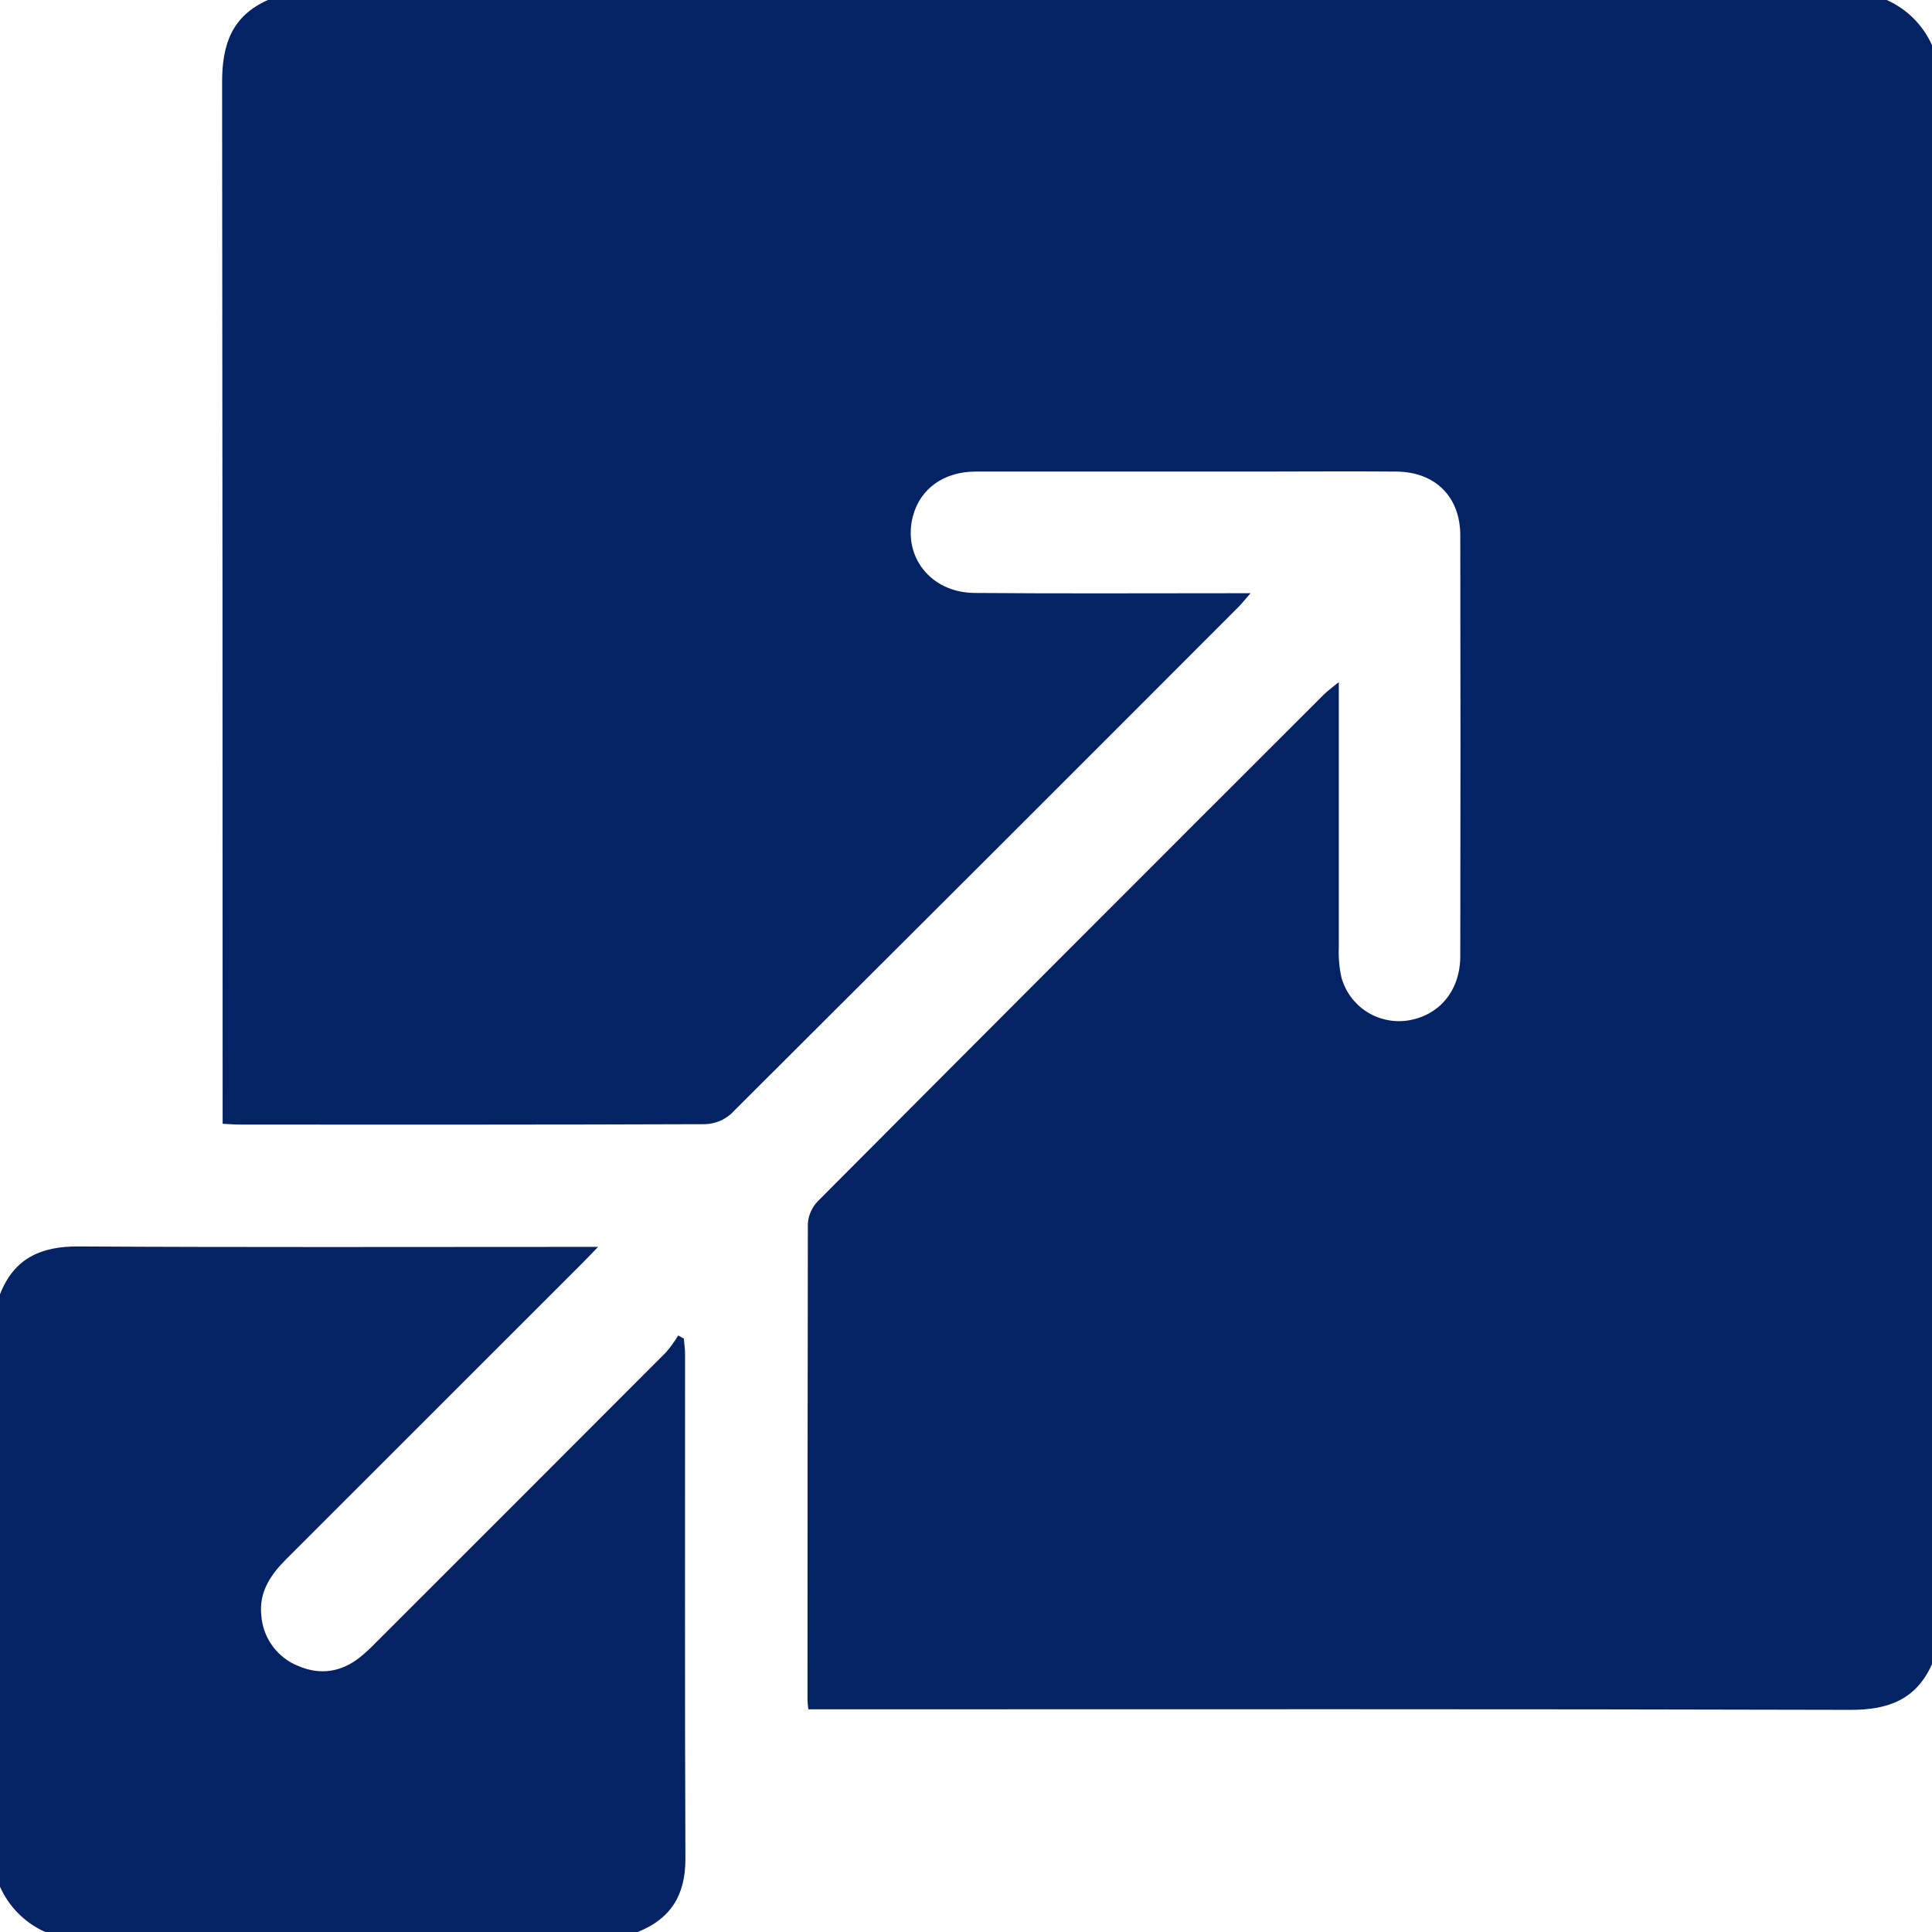 <svg width="56" height="56" viewBox="0 0 56 56" fill="none" xmlns="http://www.w3.org/2000/svg">
<path d="M56.001 1.312V48.234C55.54 49.267 54.729 49.564 53.632 49.561C43.788 49.534 33.944 49.546 24.106 49.546H23.43C23.416 49.405 23.406 49.35 23.406 49.296C23.406 44.685 23.409 40.074 23.416 35.463C23.434 35.218 23.538 34.988 23.71 34.813C28.597 29.906 33.491 25.006 38.391 20.113C38.501 20.009 38.618 19.925 38.806 19.771V20.478C38.806 22.811 38.806 25.144 38.806 27.478C38.794 27.769 38.821 28.06 38.885 28.343C38.998 28.741 39.251 29.086 39.596 29.314C39.942 29.541 40.358 29.638 40.768 29.585C41.701 29.457 42.326 28.73 42.327 27.713C42.335 23.649 42.335 19.585 42.327 15.52C42.327 14.396 41.598 13.678 40.475 13.669C39.126 13.657 37.778 13.669 36.428 13.669C33.712 13.669 30.996 13.669 28.281 13.669C27.359 13.669 26.677 14.164 26.465 14.949C26.15 16.117 26.968 17.176 28.244 17.187C30.686 17.208 33.128 17.195 35.572 17.195H36.247C36.068 17.399 35.982 17.511 35.882 17.609C30.993 22.506 26.094 27.399 21.186 32.289C20.976 32.474 20.708 32.579 20.429 32.585C15.944 32.602 11.46 32.598 6.976 32.597C6.817 32.597 6.658 32.583 6.453 32.574V31.895C6.453 22.051 6.448 12.209 6.438 2.369C6.438 1.272 6.733 0.459 7.766 0H54.688C55.273 0.261 55.74 0.728 56.001 1.312Z" fill="#042365"/>
<path d="M19.867 53.892C19.867 54.935 19.437 55.62 18.484 56H1.312C0.728 55.74 0.261 55.272 0 54.688L0 37.516C0.405 36.474 1.183 36.122 2.273 36.129C7.063 36.157 11.855 36.142 16.646 36.142H17.335C17.101 36.384 16.973 36.52 16.84 36.652C13.997 39.496 11.149 42.342 8.298 45.191C7.839 45.648 7.502 46.15 7.574 46.825C7.597 47.146 7.71 47.454 7.901 47.713C8.091 47.973 8.351 48.173 8.65 48.291C9.29 48.565 9.9 48.464 10.443 48.03C10.611 47.891 10.771 47.742 10.922 47.584C13.719 44.79 16.514 41.994 19.306 39.196C19.436 39.043 19.555 38.881 19.659 38.709L19.821 38.8C19.834 38.949 19.857 39.096 19.857 39.245C19.859 44.128 19.847 49.009 19.867 53.892Z" fill="#042365"/>
</svg>
